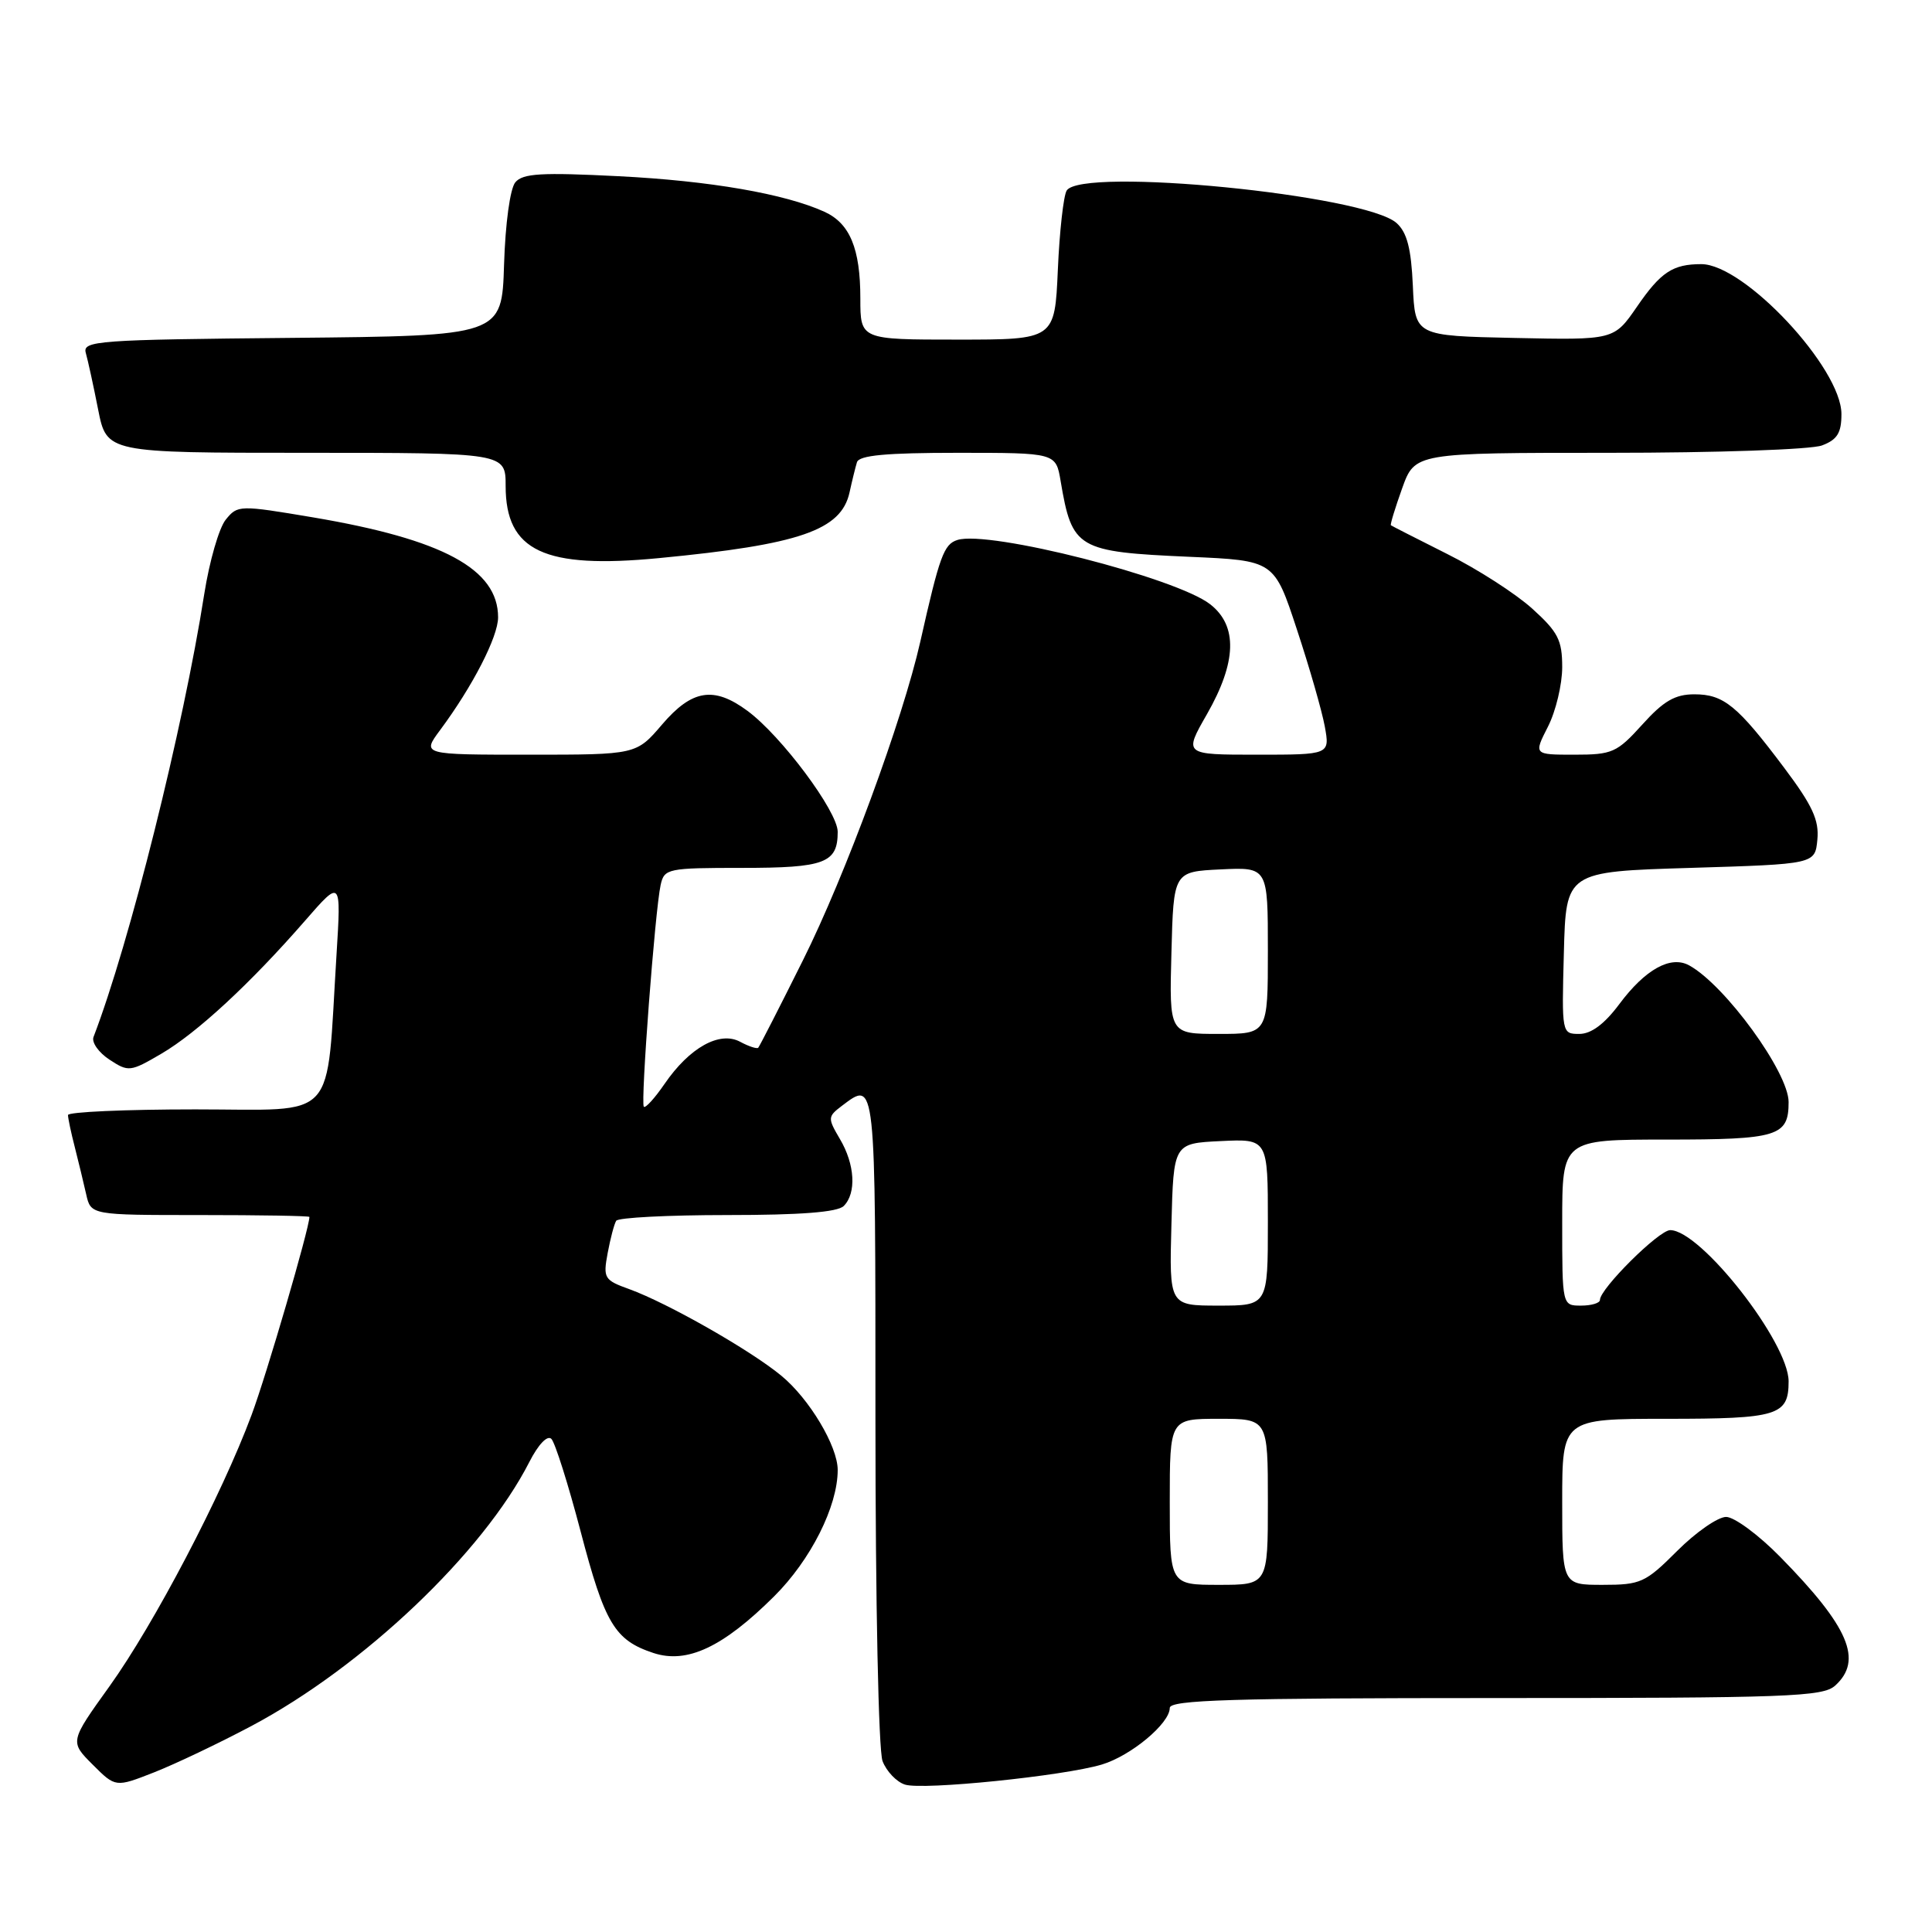 <?xml version="1.0" encoding="UTF-8" standalone="no"?>
<!DOCTYPE svg PUBLIC "-//W3C//DTD SVG 1.1//EN" "http://www.w3.org/Graphics/SVG/1.1/DTD/svg11.dtd" >
<svg xmlns="http://www.w3.org/2000/svg" xmlns:xlink="http://www.w3.org/1999/xlink" version="1.1" viewBox="0 0 256 256">
 <g >
 <path fill="currentColor"
d=" M 33.34 228.69 C 48.16 220.81 64.00 205.76 70.14 193.72 C 71.33 191.39 72.53 190.13 73.06 190.66 C 73.55 191.15 75.29 196.66 76.93 202.90 C 80.14 215.15 81.45 217.33 86.58 219.03 C 91.04 220.50 95.80 218.26 102.57 211.53 C 107.43 206.70 111.00 199.60 111.00 194.78 C 111.00 191.63 107.24 185.34 103.52 182.28 C 99.40 178.88 88.46 172.66 83.39 170.82 C 80.05 169.62 79.90 169.36 80.52 166.03 C 80.88 164.10 81.39 162.17 81.65 161.76 C 81.91 161.34 88.53 161.00 96.36 161.00 C 106.10 161.00 110.98 160.62 111.80 159.80 C 113.50 158.10 113.29 154.29 111.29 150.92 C 109.66 148.15 109.67 147.96 111.54 146.54 C 116.06 143.13 116.00 142.58 116.00 187.93 C 116.00 212.40 116.41 231.94 116.94 233.35 C 117.46 234.71 118.80 236.12 119.92 236.47 C 122.30 237.23 140.92 235.33 146.00 233.81 C 149.86 232.65 155.00 228.37 155.00 226.31 C 155.00 225.25 163.20 225.00 198.17 225.00 C 236.94 225.00 241.53 224.83 243.17 223.35 C 246.88 219.99 245.00 215.58 235.90 206.31 C 233.04 203.39 229.80 201.00 228.72 201.00 C 227.63 201.00 224.71 203.03 222.24 205.50 C 218.02 209.72 217.40 210.00 212.37 210.00 C 207.00 210.00 207.00 210.00 207.00 199.00 C 207.00 188.00 207.00 188.00 220.80 188.00 C 235.59 188.00 237.00 187.57 237.00 183.04 C 237.00 177.87 225.35 163.00 221.31 163.00 C 219.81 163.00 212.00 170.76 212.00 172.25 C 212.00 172.66 210.88 173.00 209.50 173.00 C 207.00 173.00 207.00 173.00 207.00 162.00 C 207.00 151.00 207.00 151.00 220.80 151.00 C 235.60 151.00 237.00 150.57 237.00 146.03 C 237.00 142.09 228.57 130.51 223.81 127.91 C 221.36 126.58 218.00 128.44 214.56 133.06 C 212.60 135.69 210.84 137.00 209.27 137.00 C 206.95 137.00 206.93 136.94 207.22 126.25 C 207.50 115.50 207.50 115.50 224.00 115.00 C 240.50 114.50 240.50 114.50 240.81 111.26 C 241.06 108.68 240.16 106.73 236.43 101.76 C 230.22 93.48 228.40 92.00 224.51 92.00 C 221.96 92.00 220.43 92.88 217.62 96.00 C 214.25 99.73 213.64 100.00 208.61 100.00 C 203.22 100.00 203.22 100.00 205.11 96.29 C 206.15 94.25 207.00 90.70 207.00 88.40 C 207.00 84.81 206.45 83.74 203.02 80.64 C 200.84 78.67 195.78 75.41 191.77 73.41 C 187.77 71.40 184.41 69.69 184.30 69.60 C 184.19 69.50 184.86 67.31 185.79 64.71 C 187.48 60.00 187.48 60.00 213.18 60.00 C 227.45 60.00 240.01 59.57 241.43 59.02 C 243.45 58.26 244.00 57.36 244.00 54.87 C 244.00 48.77 231.13 35.00 225.43 35.00 C 221.65 35.00 220.06 36.05 216.90 40.65 C 213.86 45.06 213.86 45.06 200.68 44.78 C 187.50 44.50 187.50 44.50 187.21 37.87 C 186.99 32.94 186.44 30.80 185.06 29.56 C 180.92 25.81 143.29 22.10 141.34 25.25 C 140.92 25.94 140.39 30.66 140.17 35.75 C 139.76 45.00 139.76 45.00 126.88 45.00 C 114.00 45.00 114.00 45.00 114.00 39.55 C 114.00 32.94 112.62 29.60 109.24 28.06 C 104.00 25.68 94.10 23.96 81.99 23.35 C 71.73 22.83 69.27 22.97 68.28 24.16 C 67.59 25.00 66.96 29.60 66.79 35.05 C 66.50 44.50 66.50 44.50 38.69 44.77 C 12.85 45.01 10.91 45.15 11.37 46.77 C 11.64 47.72 12.38 51.09 13.00 54.25 C 14.14 60.00 14.14 60.00 40.57 60.00 C 67.00 60.00 67.00 60.00 67.00 64.39 C 67.00 73.02 72.10 75.42 87.34 73.95 C 105.97 72.16 111.47 70.26 112.57 65.24 C 112.90 63.73 113.34 61.94 113.55 61.25 C 113.83 60.33 117.41 60.00 126.92 60.00 C 139.91 60.00 139.91 60.00 140.54 63.75 C 142.06 72.73 142.71 73.12 157.62 73.78 C 168.84 74.27 168.84 74.27 171.84 83.39 C 173.50 88.40 175.16 94.19 175.54 96.25 C 176.22 100.00 176.22 100.00 166.54 100.00 C 156.85 100.00 156.85 100.00 159.93 94.63 C 163.87 87.73 164.02 82.94 160.37 80.08 C 155.90 76.56 131.02 70.22 126.86 71.55 C 125.07 72.11 124.50 73.66 121.95 85.00 C 119.62 95.34 112.00 116.03 106.38 127.27 C 103.30 133.45 100.64 138.65 100.47 138.83 C 100.31 139.01 99.22 138.66 98.07 138.04 C 95.35 136.58 91.36 138.81 88.06 143.62 C 86.77 145.50 85.53 146.87 85.31 146.65 C 84.86 146.19 86.79 120.66 87.54 117.25 C 88.02 115.09 88.47 115.00 98.32 115.00 C 109.30 115.00 111.00 114.36 111.00 110.22 C 111.00 107.52 103.53 97.50 99.04 94.19 C 94.59 90.90 91.70 91.36 87.73 96.00 C 84.31 100.00 84.31 100.00 70.10 100.00 C 55.90 100.00 55.90 100.00 58.31 96.75 C 62.62 90.95 66.00 84.38 66.00 81.80 C 66.00 75.41 58.70 71.47 41.51 68.56 C 31.70 66.91 31.49 66.91 29.91 68.86 C 29.02 69.96 27.75 74.37 27.07 78.68 C 24.28 96.49 17.16 125.00 12.39 137.41 C 12.12 138.12 13.07 139.47 14.51 140.41 C 17.02 142.06 17.27 142.03 21.37 139.63 C 26.12 136.85 33.18 130.31 40.42 122.00 C 45.21 116.50 45.21 116.50 44.59 126.50 C 43.18 149.02 45.02 147.00 25.88 147.00 C 16.60 147.00 9.00 147.34 9.01 147.75 C 9.01 148.16 9.41 150.07 9.91 152.00 C 10.40 153.93 11.08 156.74 11.42 158.25 C 12.04 161.00 12.04 161.00 26.52 161.00 C 34.48 161.00 41.00 161.11 41.00 161.25 C 40.98 162.78 35.33 182.14 33.33 187.50 C 29.40 198.07 20.42 215.20 14.51 223.44 C 9.24 230.78 9.24 230.78 12.28 233.82 C 15.31 236.85 15.31 236.85 20.41 234.85 C 23.21 233.75 29.03 230.98 33.34 228.69 Z  M 155.00 199.00 C 155.00 188.00 155.00 188.00 161.50 188.00 C 168.00 188.00 168.00 188.00 168.00 199.00 C 168.00 210.00 168.00 210.00 161.50 210.00 C 155.00 210.00 155.00 210.00 155.00 199.00 Z  M 155.22 162.25 C 155.50 151.50 155.50 151.50 161.75 151.20 C 168.00 150.90 168.00 150.90 168.00 161.95 C 168.00 173.00 168.00 173.00 161.47 173.00 C 154.93 173.00 154.93 173.00 155.22 162.25 Z  M 155.22 126.25 C 155.50 115.50 155.50 115.50 161.75 115.20 C 168.00 114.90 168.00 114.90 168.00 125.95 C 168.00 137.00 168.00 137.00 161.47 137.00 C 154.93 137.00 154.93 137.00 155.22 126.25 Z "/>
</g>
</svg>